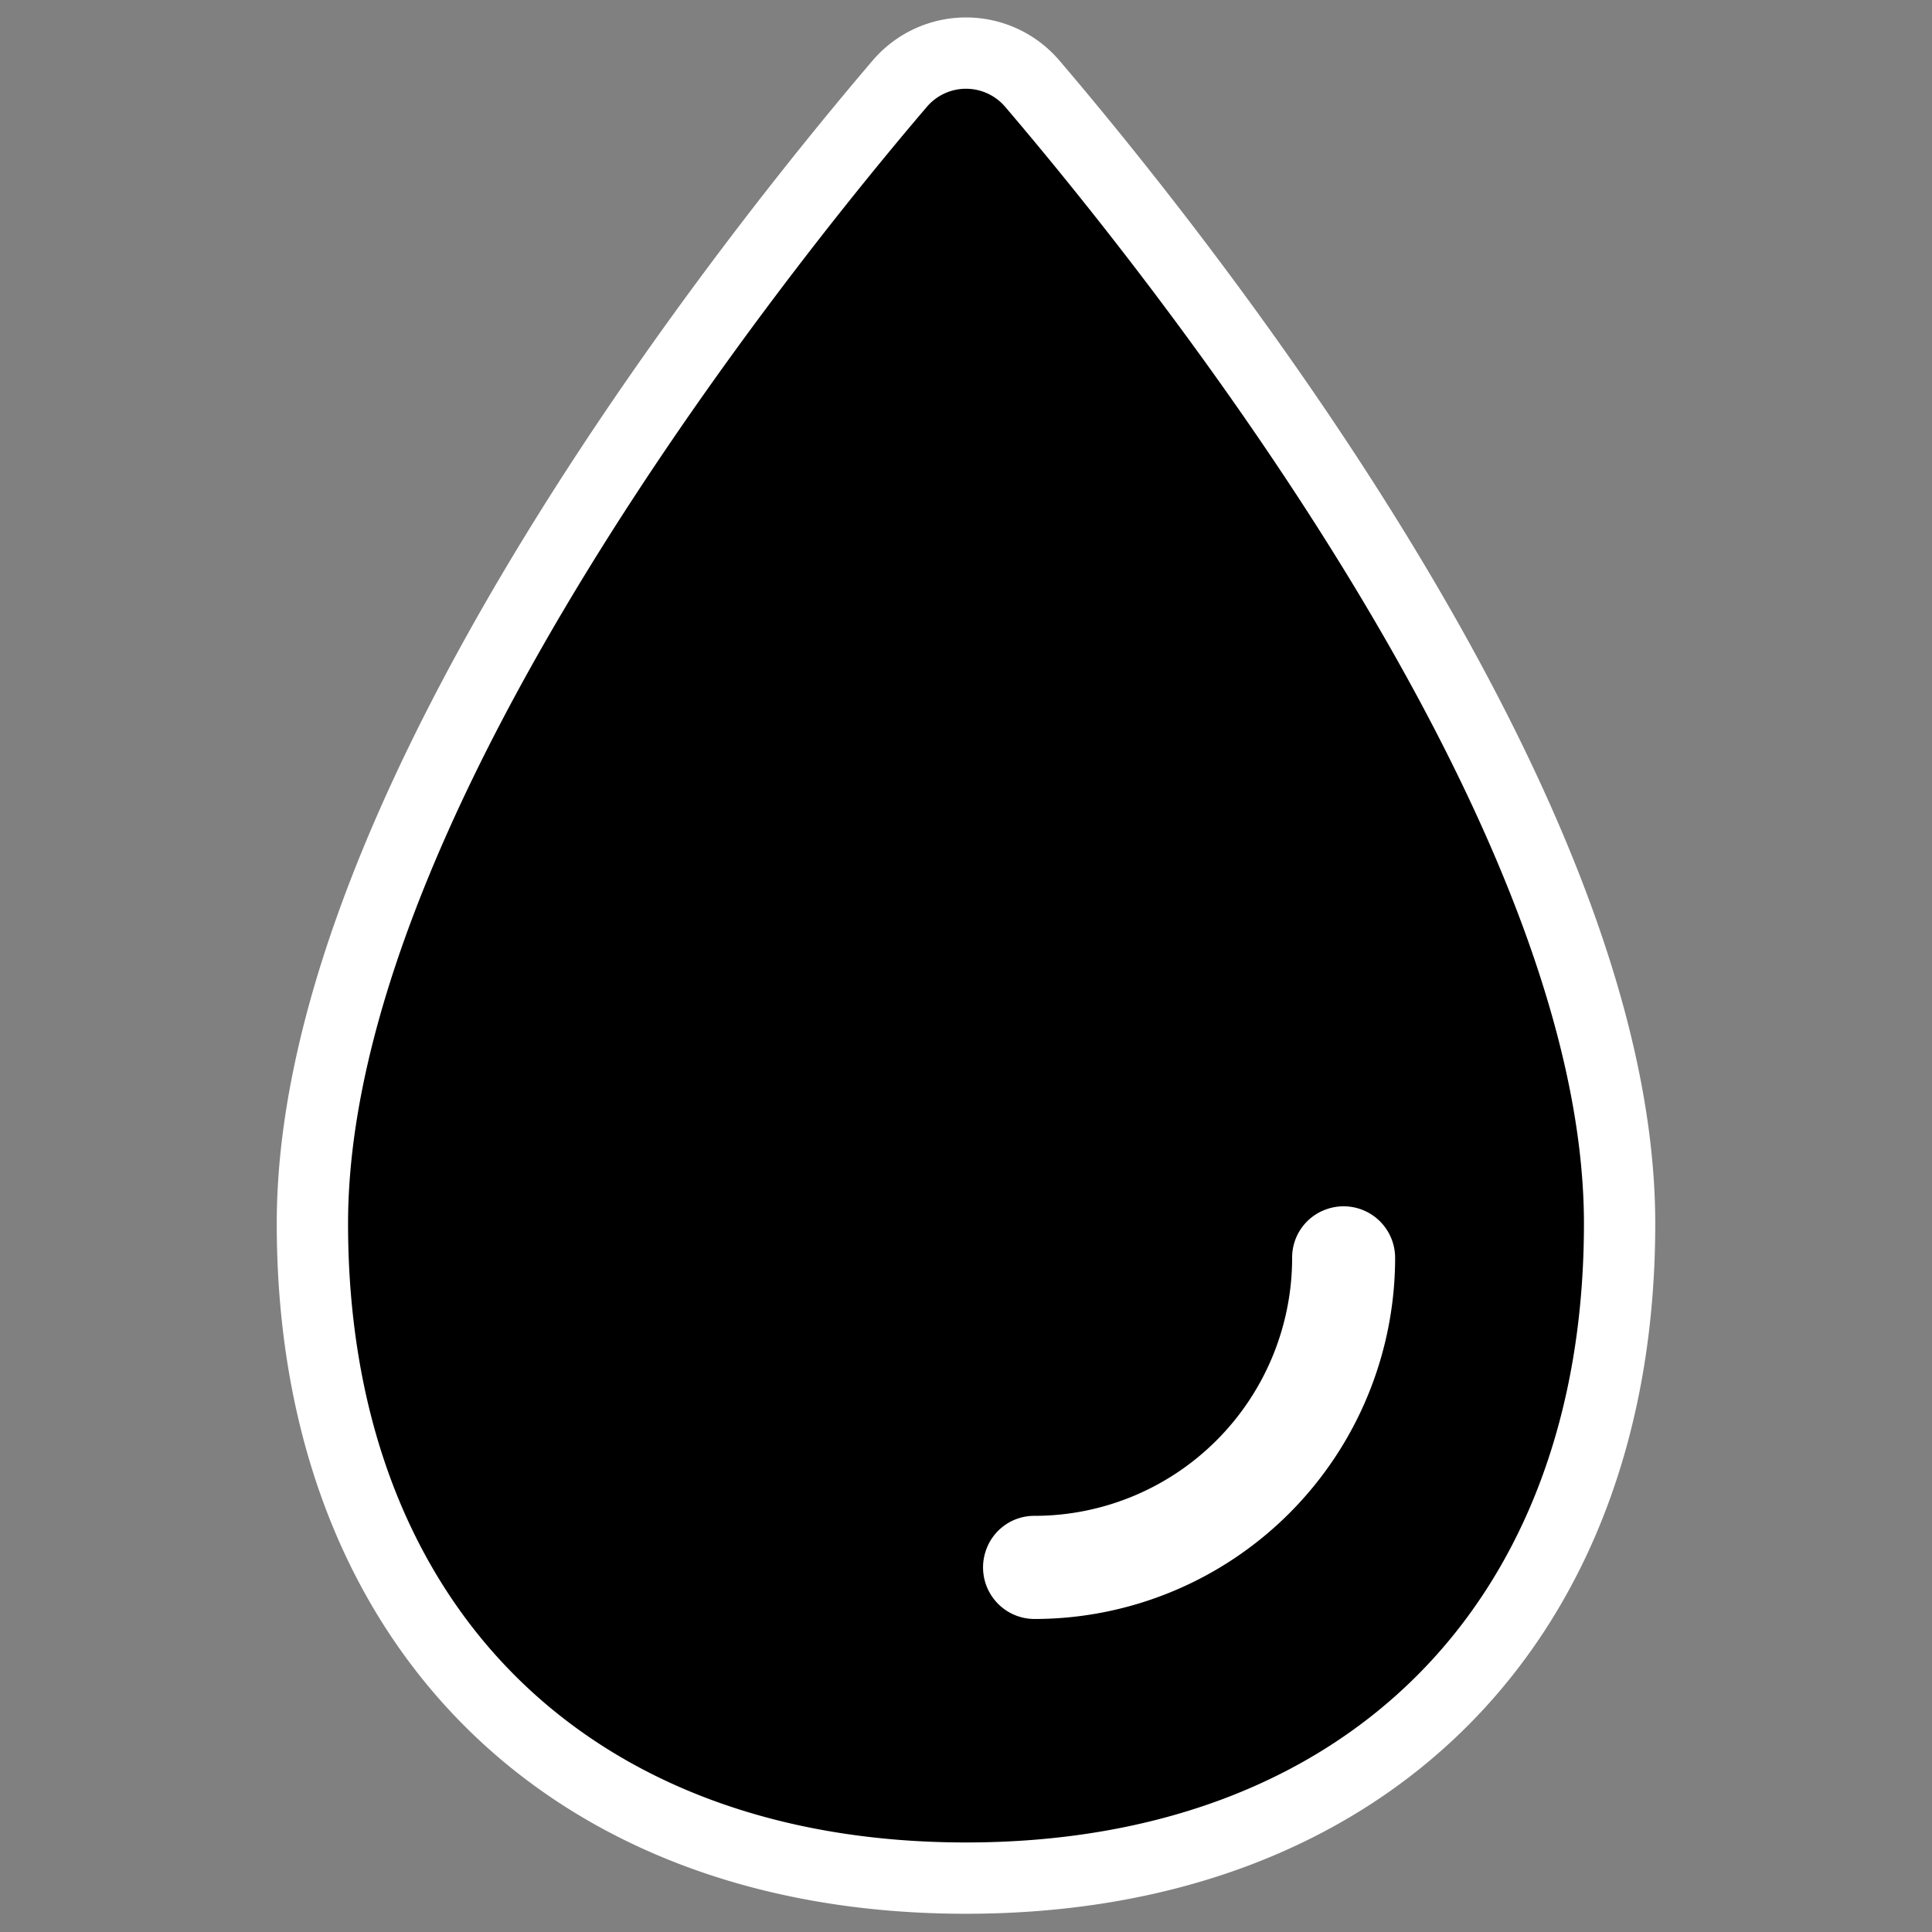 <?xml version="1.0" encoding="UTF-8" standalone="no"?>
<svg
   xmlns:dc="http://purl.org/dc/elements/1.1/"
   xmlns:cc="http://creativecommons.org/ns#"
   xmlns:rdf="http://www.w3.org/1999/02/22-rdf-syntax-ns#"
   xmlns:svg="http://www.w3.org/2000/svg"
   xmlns="http://www.w3.org/2000/svg"
   xmlns:sodipodi="http://sodipodi.sourceforge.net/DTD/sodipodi-0.dtd"
   xmlns:inkscape="http://www.inkscape.org/namespaces/inkscape"
   class="ionicon"
   viewBox="0 0 512 512"
   version="1.1"
   id="svg849"
   sodipodi:docname="waterIcon.svg"
   inkscape:version="1.0.2 (e86c870, 2021-01-15)">
  <rect x="0" y="0" width="512" height="512" fill="#808080" stroke="none"/>
  <defs
     id="defs853" />
  <sodipodi:namedview
     pagecolor="#ffffff"
     bordercolor="#666666"
     borderopacity="1"
     objecttolerance="10"
     gridtolerance="10"
     guidetolerance="10"
     inkscape:pageopacity="0"
     inkscape:pageshadow="2"
     inkscape:window-width="1239"
     inkscape:window-height="1048"
     id="namedview851"
     showgrid="false"
     inkscape:snap-intersection-paths="true"
     inkscape:snap-smooth-nodes="true"
     inkscape:zoom="0.54744415"
     inkscape:cx="190.89221"
     inkscape:cy="356.34591"
     inkscape:window-x="465"
     inkscape:window-y="0"
     inkscape:window-maximized="0"
     inkscape:current-layer="svg849"
     inkscape:document-rotation="0"
     inkscape:snap-page="true" />
  <title
     id="title845">Water</title>
  <path
     style="opacity:0.998;fill:#ffffff;stroke:#ffffff;stroke-width:18.898;stroke-miterlimit:4;stroke-dasharray:none;stroke-opacity:1"
     d="m 274.196,429.047 a 13.647,13.667 0 0 1 -12.896,-18.222 13.522,13.541 0 0 1 12.976,-9.111 68.302,68.401 0 0 0 68.154,-68.253 13.522,13.541 0 0 1 9.098,-12.995 13.647,13.667 0 0 1 18.196,12.915 95.629,95.768 0 0 1 -95.527,95.666 z"
     id="path876"
     inkscape:export-xdpi="96.000008"
     inkscape:export-ydpi="96.000008" />
  <path
     style="opacity:0.998;fill:#ffffff;stroke:#ffffff;stroke-width:37.796;stroke-miterlimit:4;stroke-dasharray:none;stroke-opacity:1"
     d="m 266.371,28.299 a 13.647,13.667 0 0 0 -20.732,0 C 209.635,70.472 92.239,216.271 92.239,324.271 c 0,100.643 63.275,163.998 163.761,163.998 100.485,0 163.761,-63.356 163.761,-163.998 0,-108 -117.396,-253.799 -153.389,-295.971 z"
     id="path859"
     inkscape:export-xdpi="96.000008"
     inkscape:export-ydpi="96.000008" />
  <path
     d="m 266.371,28.299 a 13.647,13.667 0 0 0 -20.732,0 C 209.635,70.472 92.239,216.271 92.239,324.271 c 0,100.643 63.275,163.998 163.761,163.998 100.485,0 163.761,-63.356 163.761,-163.998 0,-108 -117.396,-253.799 -153.389,-295.971 z m 7.824,400.748 a 13.647,13.667 0 0 1 -12.896,-18.222 13.522,13.541 0 0 1 12.976,-9.111 68.302,68.401 0 0 0 68.154,-68.253 13.522,13.541 0 0 1 9.098,-12.995 13.647,13.667 0 0 1 18.196,12.915 95.629,95.768 0 0 1 -95.527,95.666 z"
     id="path847"
     inkscape:export-xdpi="96.000008"
     inkscape:export-ydpi="96.000008"
     style="opacity:0.998;stroke-width:1" />
  <rect
     style="display:inline;opacity:0;fill:#000000;stroke:none;stroke-width:18.898;stroke-linecap:round;stroke-linejoin:round;stroke-miterlimit:4;stroke-dasharray:none;stroke-opacity:1;stop-color:#000000"
     id="rect882"
     width="512"
     height="512"
     x="0"
     y="0"
     inkscape:export-xdpi="96.000008"
     inkscape:export-ydpi="96.000008" />
</svg>
